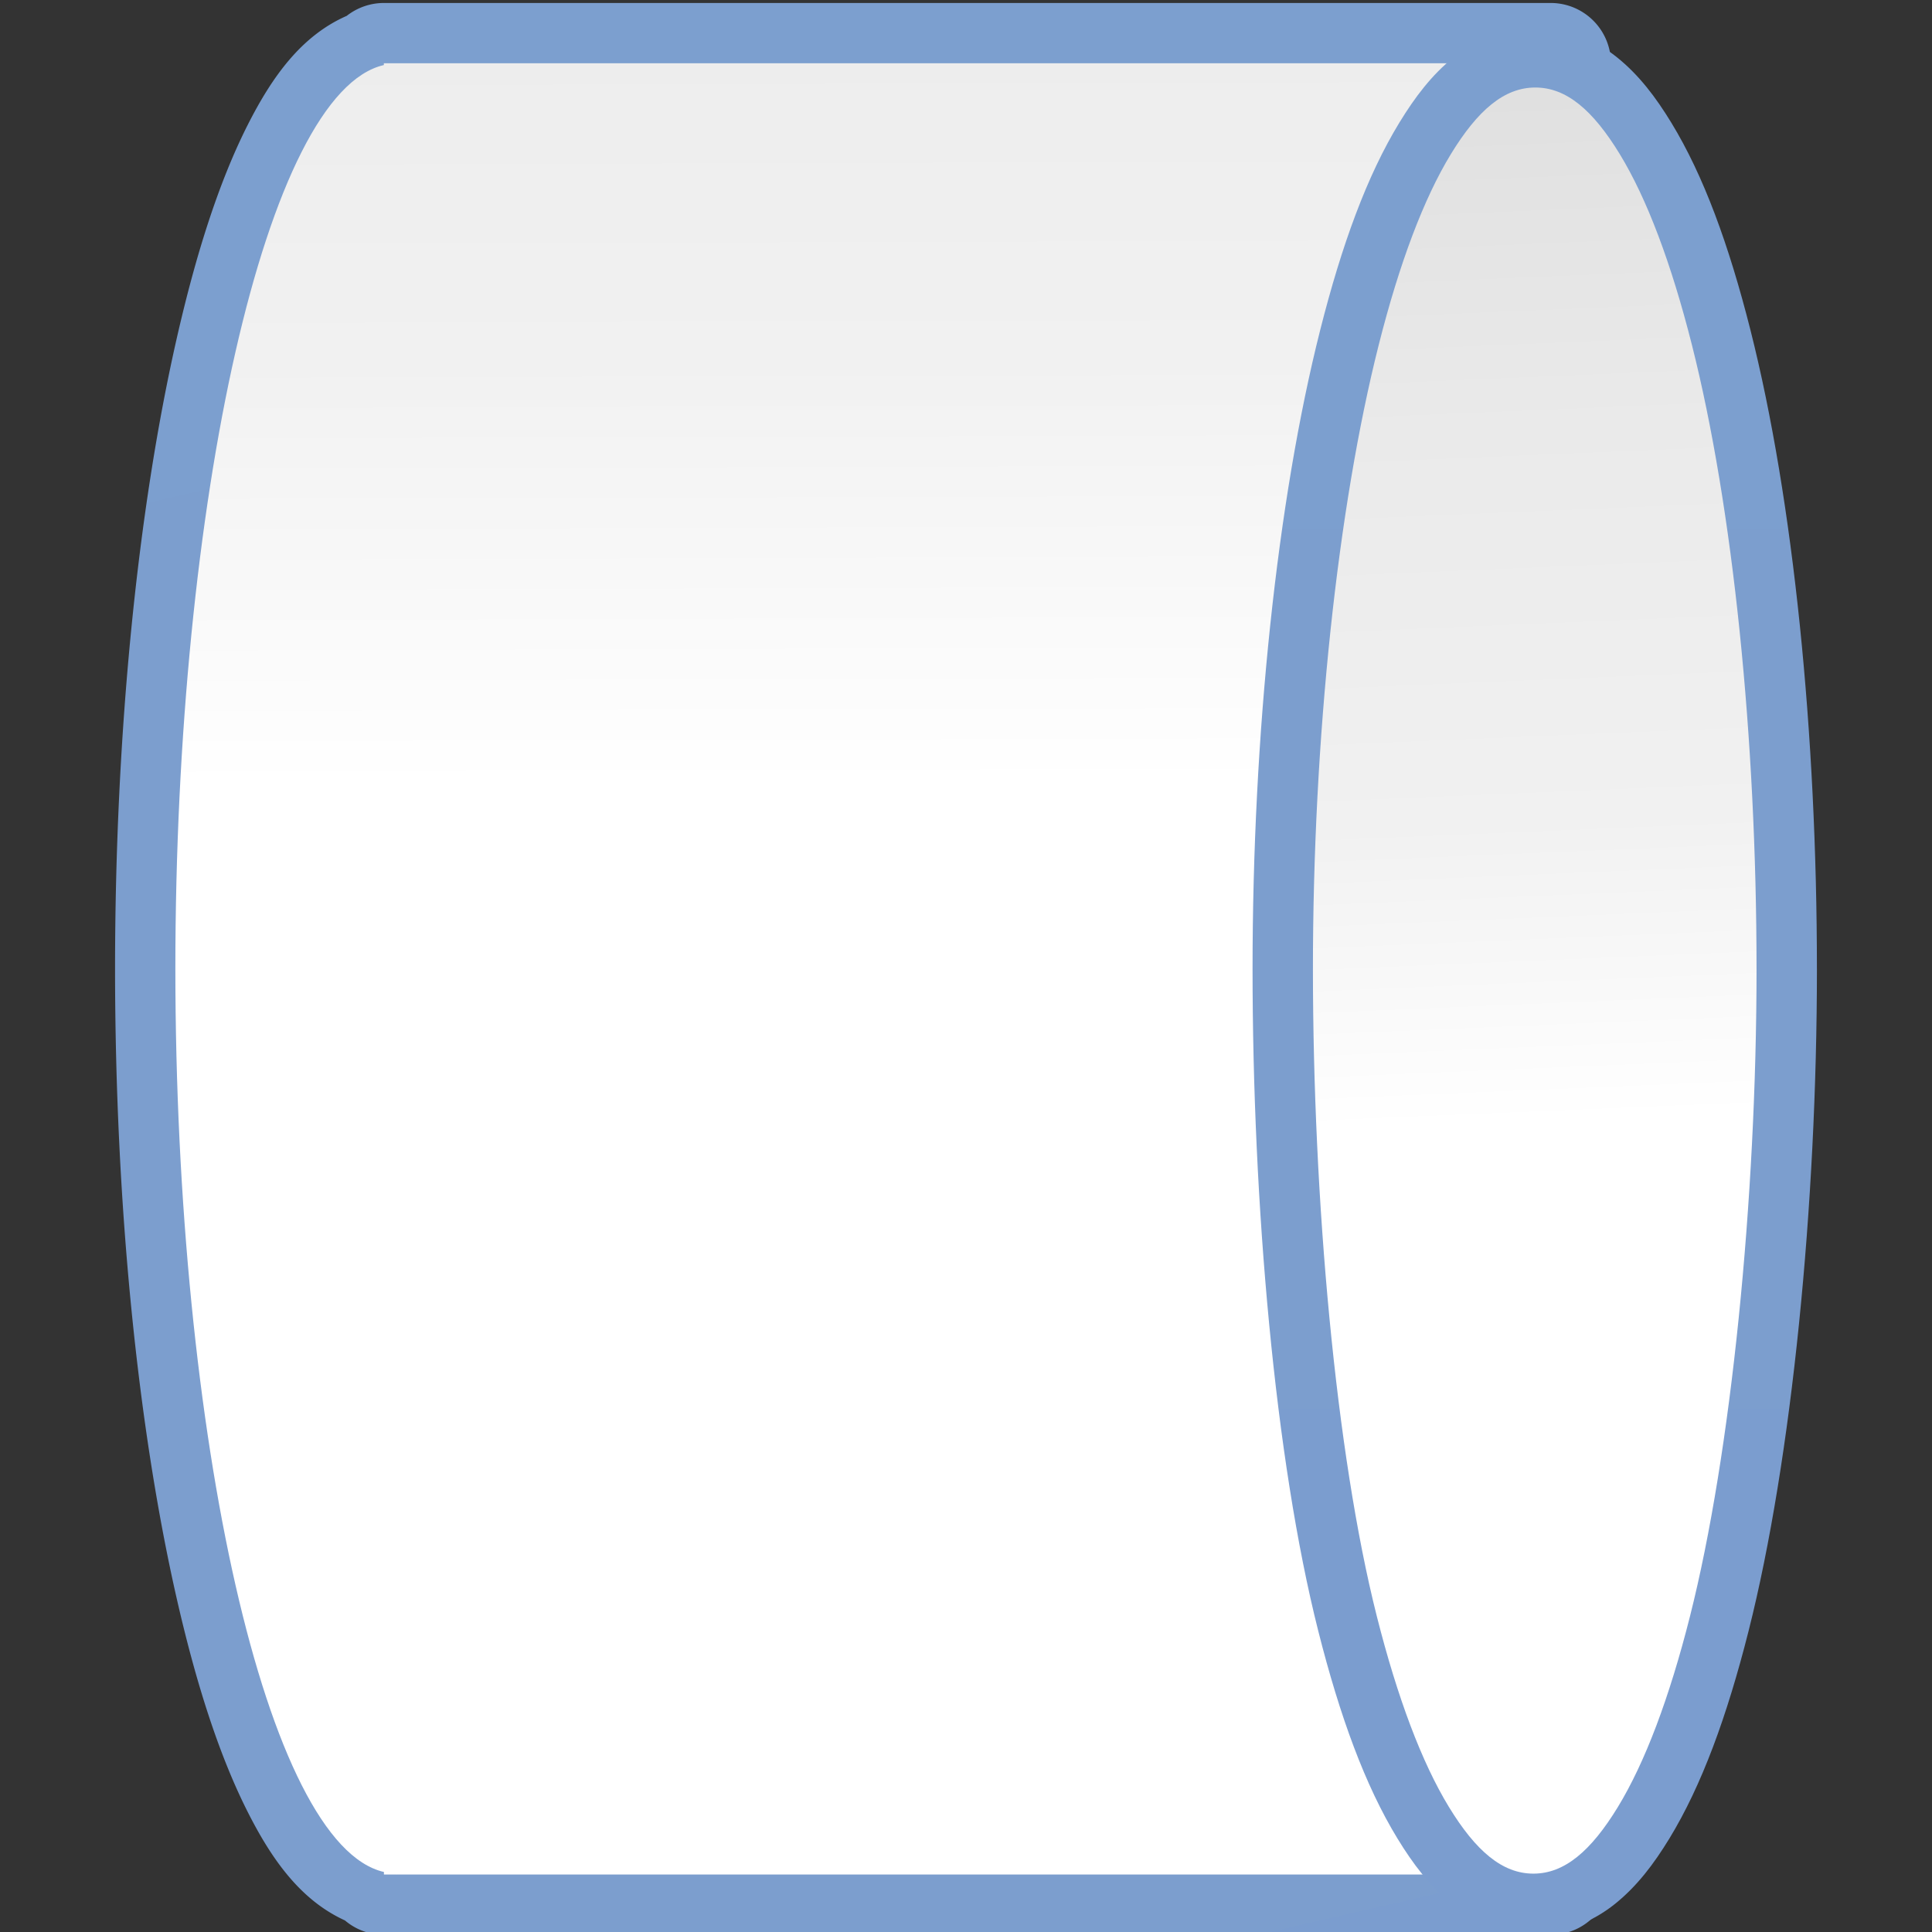 <svg height="32" viewBox="0 0 32 32" width="32" xmlns="http://www.w3.org/2000/svg" xmlns:xlink="http://www.w3.org/1999/xlink"><rect x="0" y="0" width="32" height="32" fill="#333333" stroke="none"/><linearGradient id="a"><stop offset="0" stop-color="#fff"/><stop offset=".426" stop-color="#fff"/><stop offset=".589" stop-color="#f1f1f1"/><stop offset=".802" stop-color="#eaeaea"/><stop offset="1" stop-color="#dfdfdf"/></linearGradient><linearGradient id="b"><stop offset="0" stop-color="#7c9fcf"/><stop offset=".5" stop-color="#7c9ece"/><stop offset="1" stop-color="#7b9dcf"/></linearGradient><linearGradient id="c" gradientTransform="matrix(0 1 -1 0 128.375 .375)" gradientUnits="userSpaceOnUse" x1="125.204" x2="-47.124" xlink:href="#a" y1="66.4" y2="66.906"/><linearGradient id="d" gradientTransform="matrix(0 1 -1 0 128.375 .375)" gradientUnits="userSpaceOnUse" x1="125.896" x2="3.604" xlink:href="#a" y1="16.101" y2="21.248"/><linearGradient id="e" gradientTransform="matrix(0 1 -1 0 128.375 .375)" gradientUnits="userSpaceOnUse" x1="5.687" x2="122.314" xlink:href="#b" y1="26" y2="26"/><linearGradient id="f" gradientTransform="matrix(0 1 -1 0 128.375 .375)" gradientUnits="userSpaceOnUse" x1="-26.824" x2="185.514" xlink:href="#b" y1="101.048" y2="52.057"/><g transform="matrix(.25 0 0 .25 0 -.046)"><path d="m106.736 124.375-.006-120a3.994 3.994 0 0 0 -3.994-3.994h-58.963-15.891-1.602-.85a3.994 3.994 0 0 0 -2.459.854c-2.995 1.315-4.935 4.015-6.555 7.215-1.897 3.748-3.426 8.524-4.711 14.17-2.57 11.291-4.08 26.035-4.082 41.756a3.994 3.994 0 0 0 0 .002c.005 15.711 1.516 30.443 4.088 41.725 1.286 5.641 2.818 10.411 4.715 14.156 1.598 3.155 3.505 5.825 6.43 7.16a3.994 3.994 0 0 0 2.58.951h.764.076l-.016-.002a3.994 3.994 0 0 0 .078-.002l-.039.004h76.441a3.994 3.994 0 0 0 3.994-3.994z" fill="url(#f)" fill-rule="evenodd"/><path d="m102.737 4.375-58.963-0h-15.891-1.602-.85v.119c-7.804 1.78-13.81 28.956-13.813 59.881.01 30.906 6.018 58.053 13.818 59.832v.168h.84c.003.001.007.001.01.002.005-.001.009-.001.014-.002h76.441z" fill="url(#c)" fill-rule="evenodd"/><path d="m120.375 64.375c-0-15.542-1.545-31.016-4.402-42.32-1.429-5.653-3.105-10.238-5.244-13.742-1.036-1.698-2.143-3.161-3.602-4.334-1.458-1.173-3.41-1.996-5.408-1.996-1.999-0-3.95.824-5.408 1.996s-2.565 2.636-3.602 4.334c-2.139 3.504-3.815 8.089-5.244 13.742-2.853 11.287-4.48 26.765-4.48 42.32-0 15.533 1.471 32.465 4.354 43.869 1.429 5.653 3.105 10.238 5.244 13.742 1.036 1.698 2.143 3.161 3.602 4.334s3.41 1.996 5.408 1.996c1.999 0 3.95-.823 5.408-1.996s2.565-2.636 3.602-4.334c2.139-3.505 3.815-8.089 5.244-13.742 2.873-11.364 4.529-28.305 4.529-43.869z" fill="url(#e)"/><path d="m116.375 64.375c-0-15.27-1.555-30.556-4.281-41.34-1.369-5.414-2.984-9.697-4.779-12.639-1.781-2.918-3.536-4.414-5.596-4.414-2.06-0-3.815 1.496-5.596 4.414-1.795 2.942-3.411 7.225-4.779 12.639-2.726 10.784-4.359 26.07-4.359 41.34-0 15.27 1.506 32.104 4.232 42.889 1.369 5.414 2.984 9.697 4.779 12.639 1.781 2.918 3.536 4.414 5.596 4.414 2.06 0 3.815-1.496 5.596-4.414 1.795-2.942 3.411-7.225 4.779-12.639 2.726-10.785 4.409-27.618 4.409-42.889z" fill="url(#d)"/></g></svg>